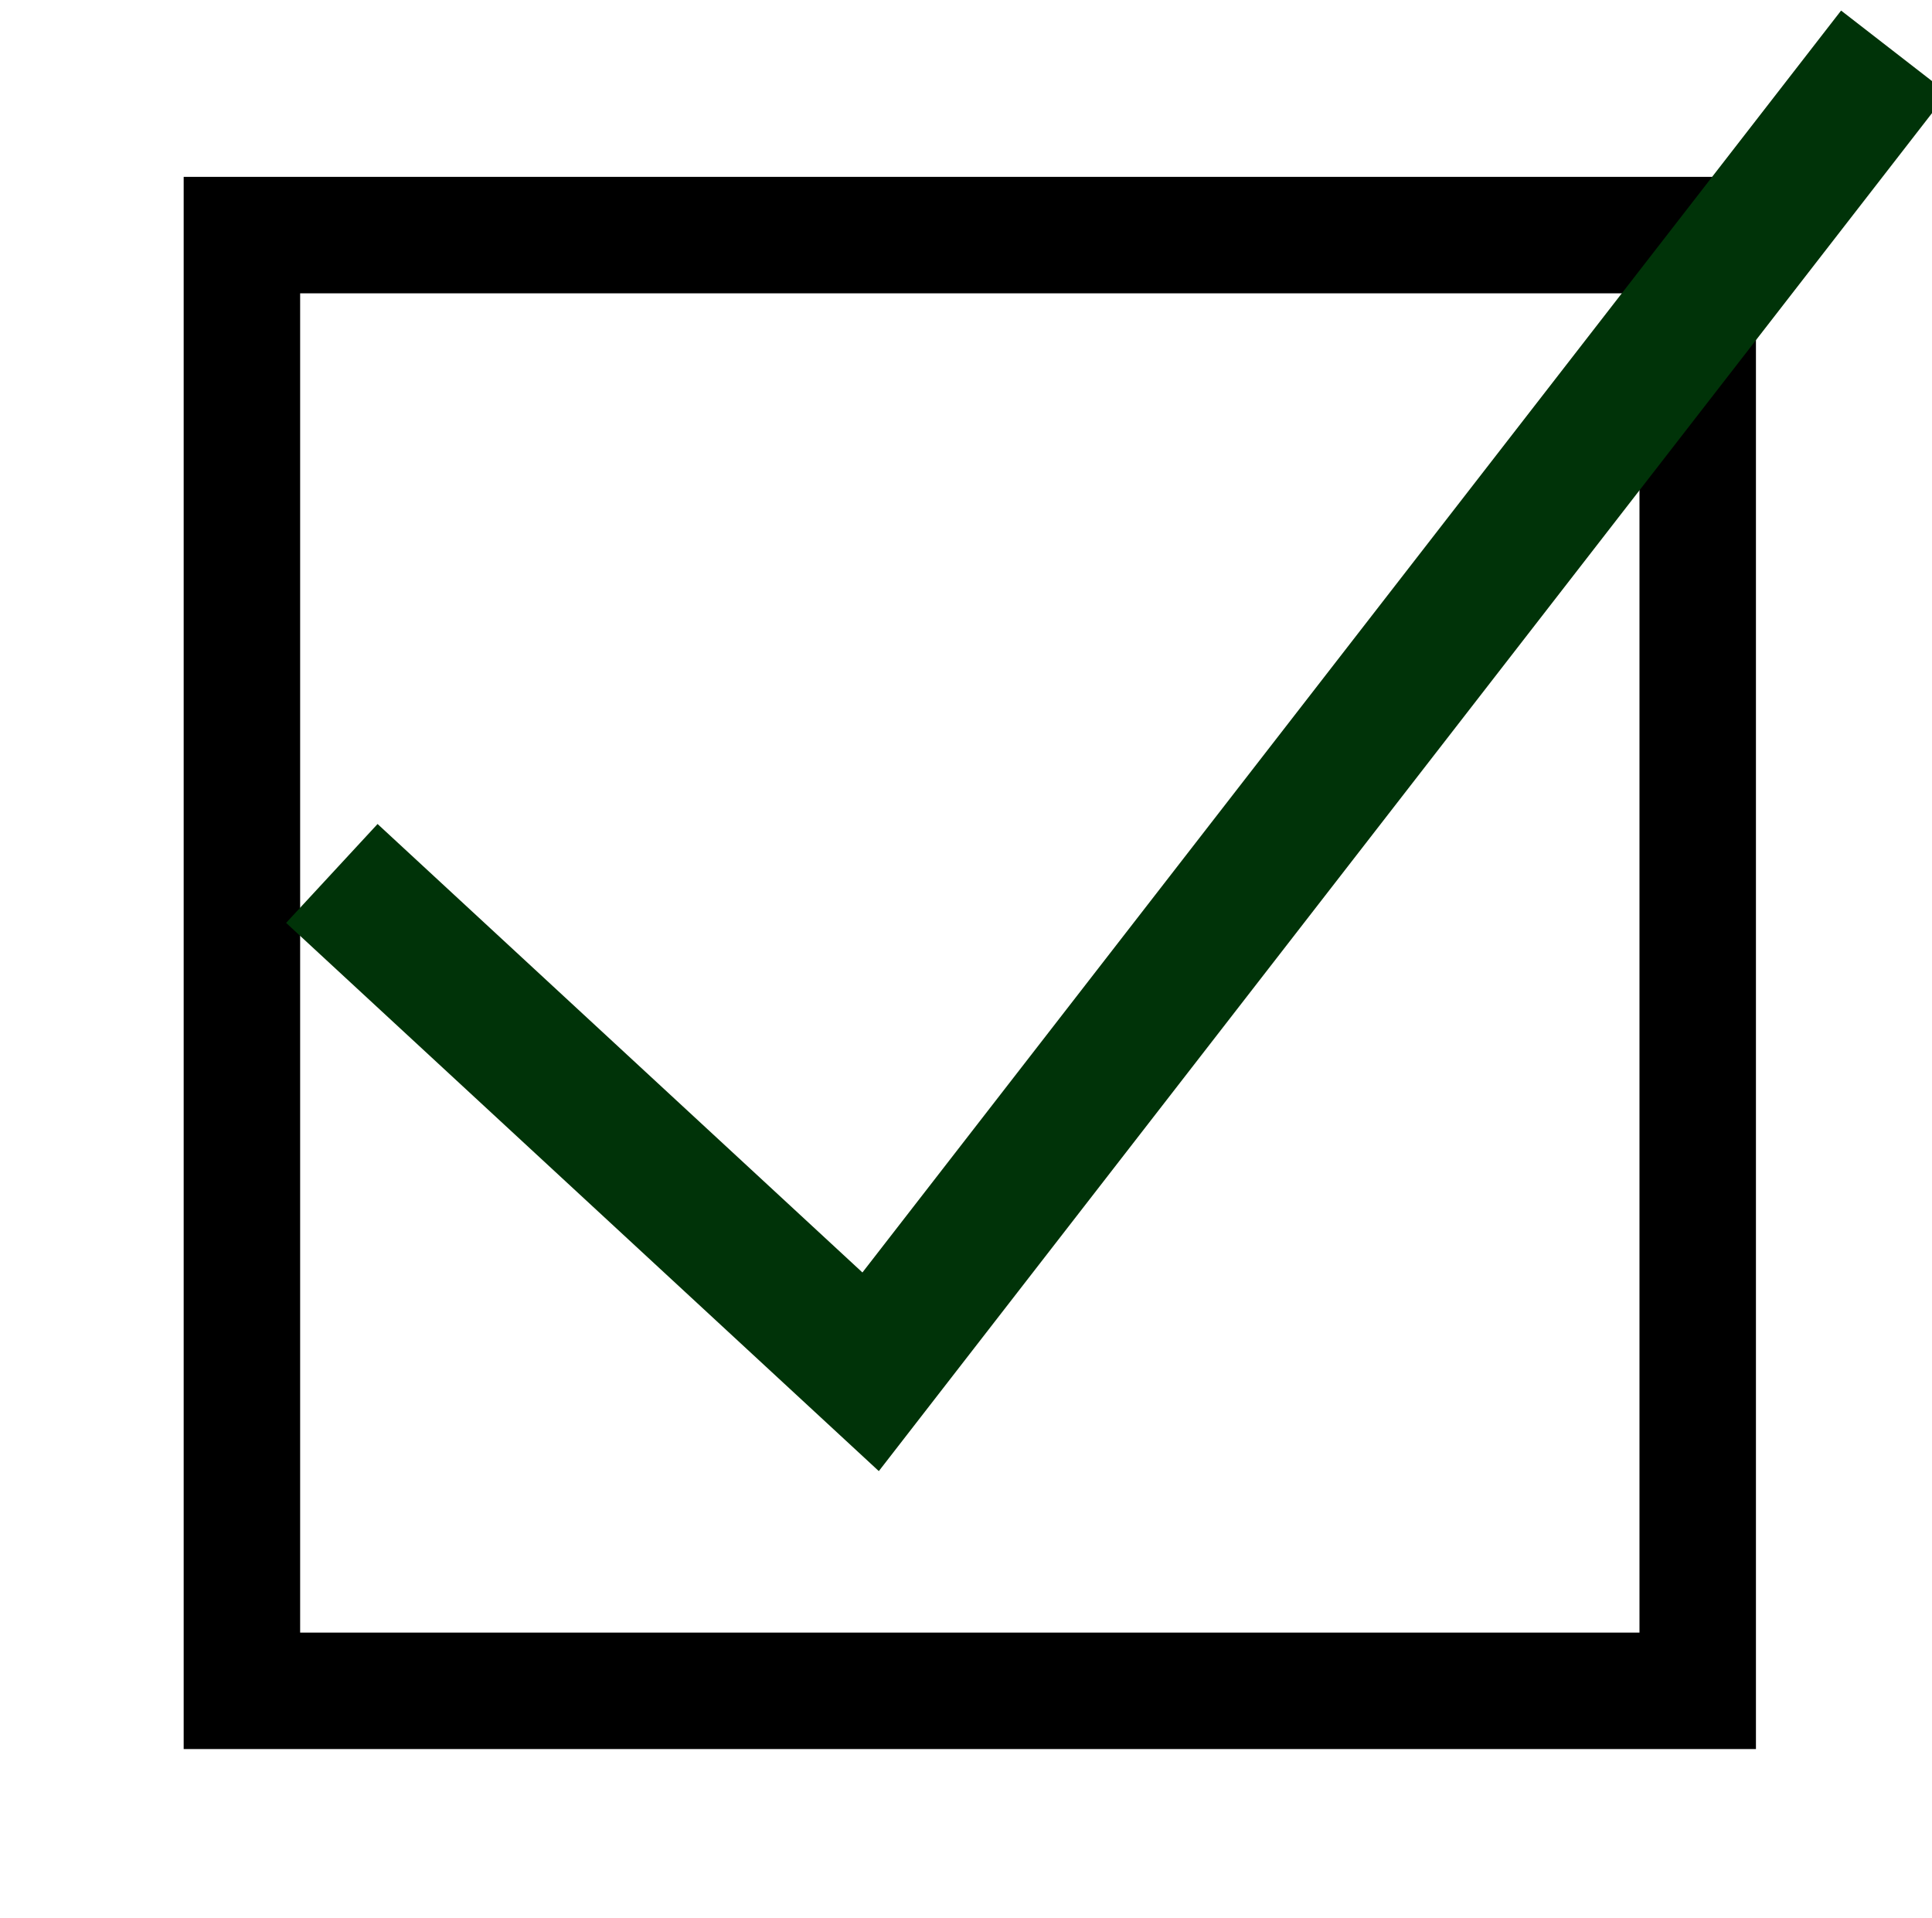 <?xml version="1.0" encoding="UTF-8" standalone="no" ?>
<!DOCTYPE svg PUBLIC "-//W3C//DTD SVG 1.1//EN" "http://www.w3.org/Graphics/SVG/1.1/DTD/svg11.dtd">
<svg xmlns="http://www.w3.org/2000/svg" xmlns:xlink="http://www.w3.org/1999/xlink" version="1.1" width="142" height="141" viewBox="0 0 142 141" xml:space="preserve">
<desc>Created with Fabric.js 3.6.3</desc>
<defs>
</defs>
<g transform="matrix(1.07 0 0 1.07 71.28 70.78)"  >
<polygon style="stroke: rgb(0,0,0); stroke-width: 8; stroke-dasharray: none; stroke-linecap: butt; stroke-dashoffset: 0; stroke-linejoin: miter; stroke-miterlimit: 4; fill: rgb(255,255,255); fill-opacity: 0; fill-rule: nonzero; opacity: 1;"  points="-50,-50 -50,50 50,50 50,-50 " />
</g>
<g transform="matrix(0.99 0 0 0.99 81.81 52.32)"  >
<path style="stroke: rgb(0,51,8); stroke-width: 10; stroke-dasharray: none; stroke-linecap: butt; stroke-dashoffset: 0; stroke-linejoin: miter; stroke-miterlimit: 4; fill: rgb(3,255,13); fill-opacity: 0; fill-rule: nonzero; opacity: 1;" vector-effect="non-scaling-stroke"  transform=" translate(-77, -53)" d="M 19 65 Q 59 102 59 102 L 135 4" stroke-linecap="round" />
</g>
</svg>